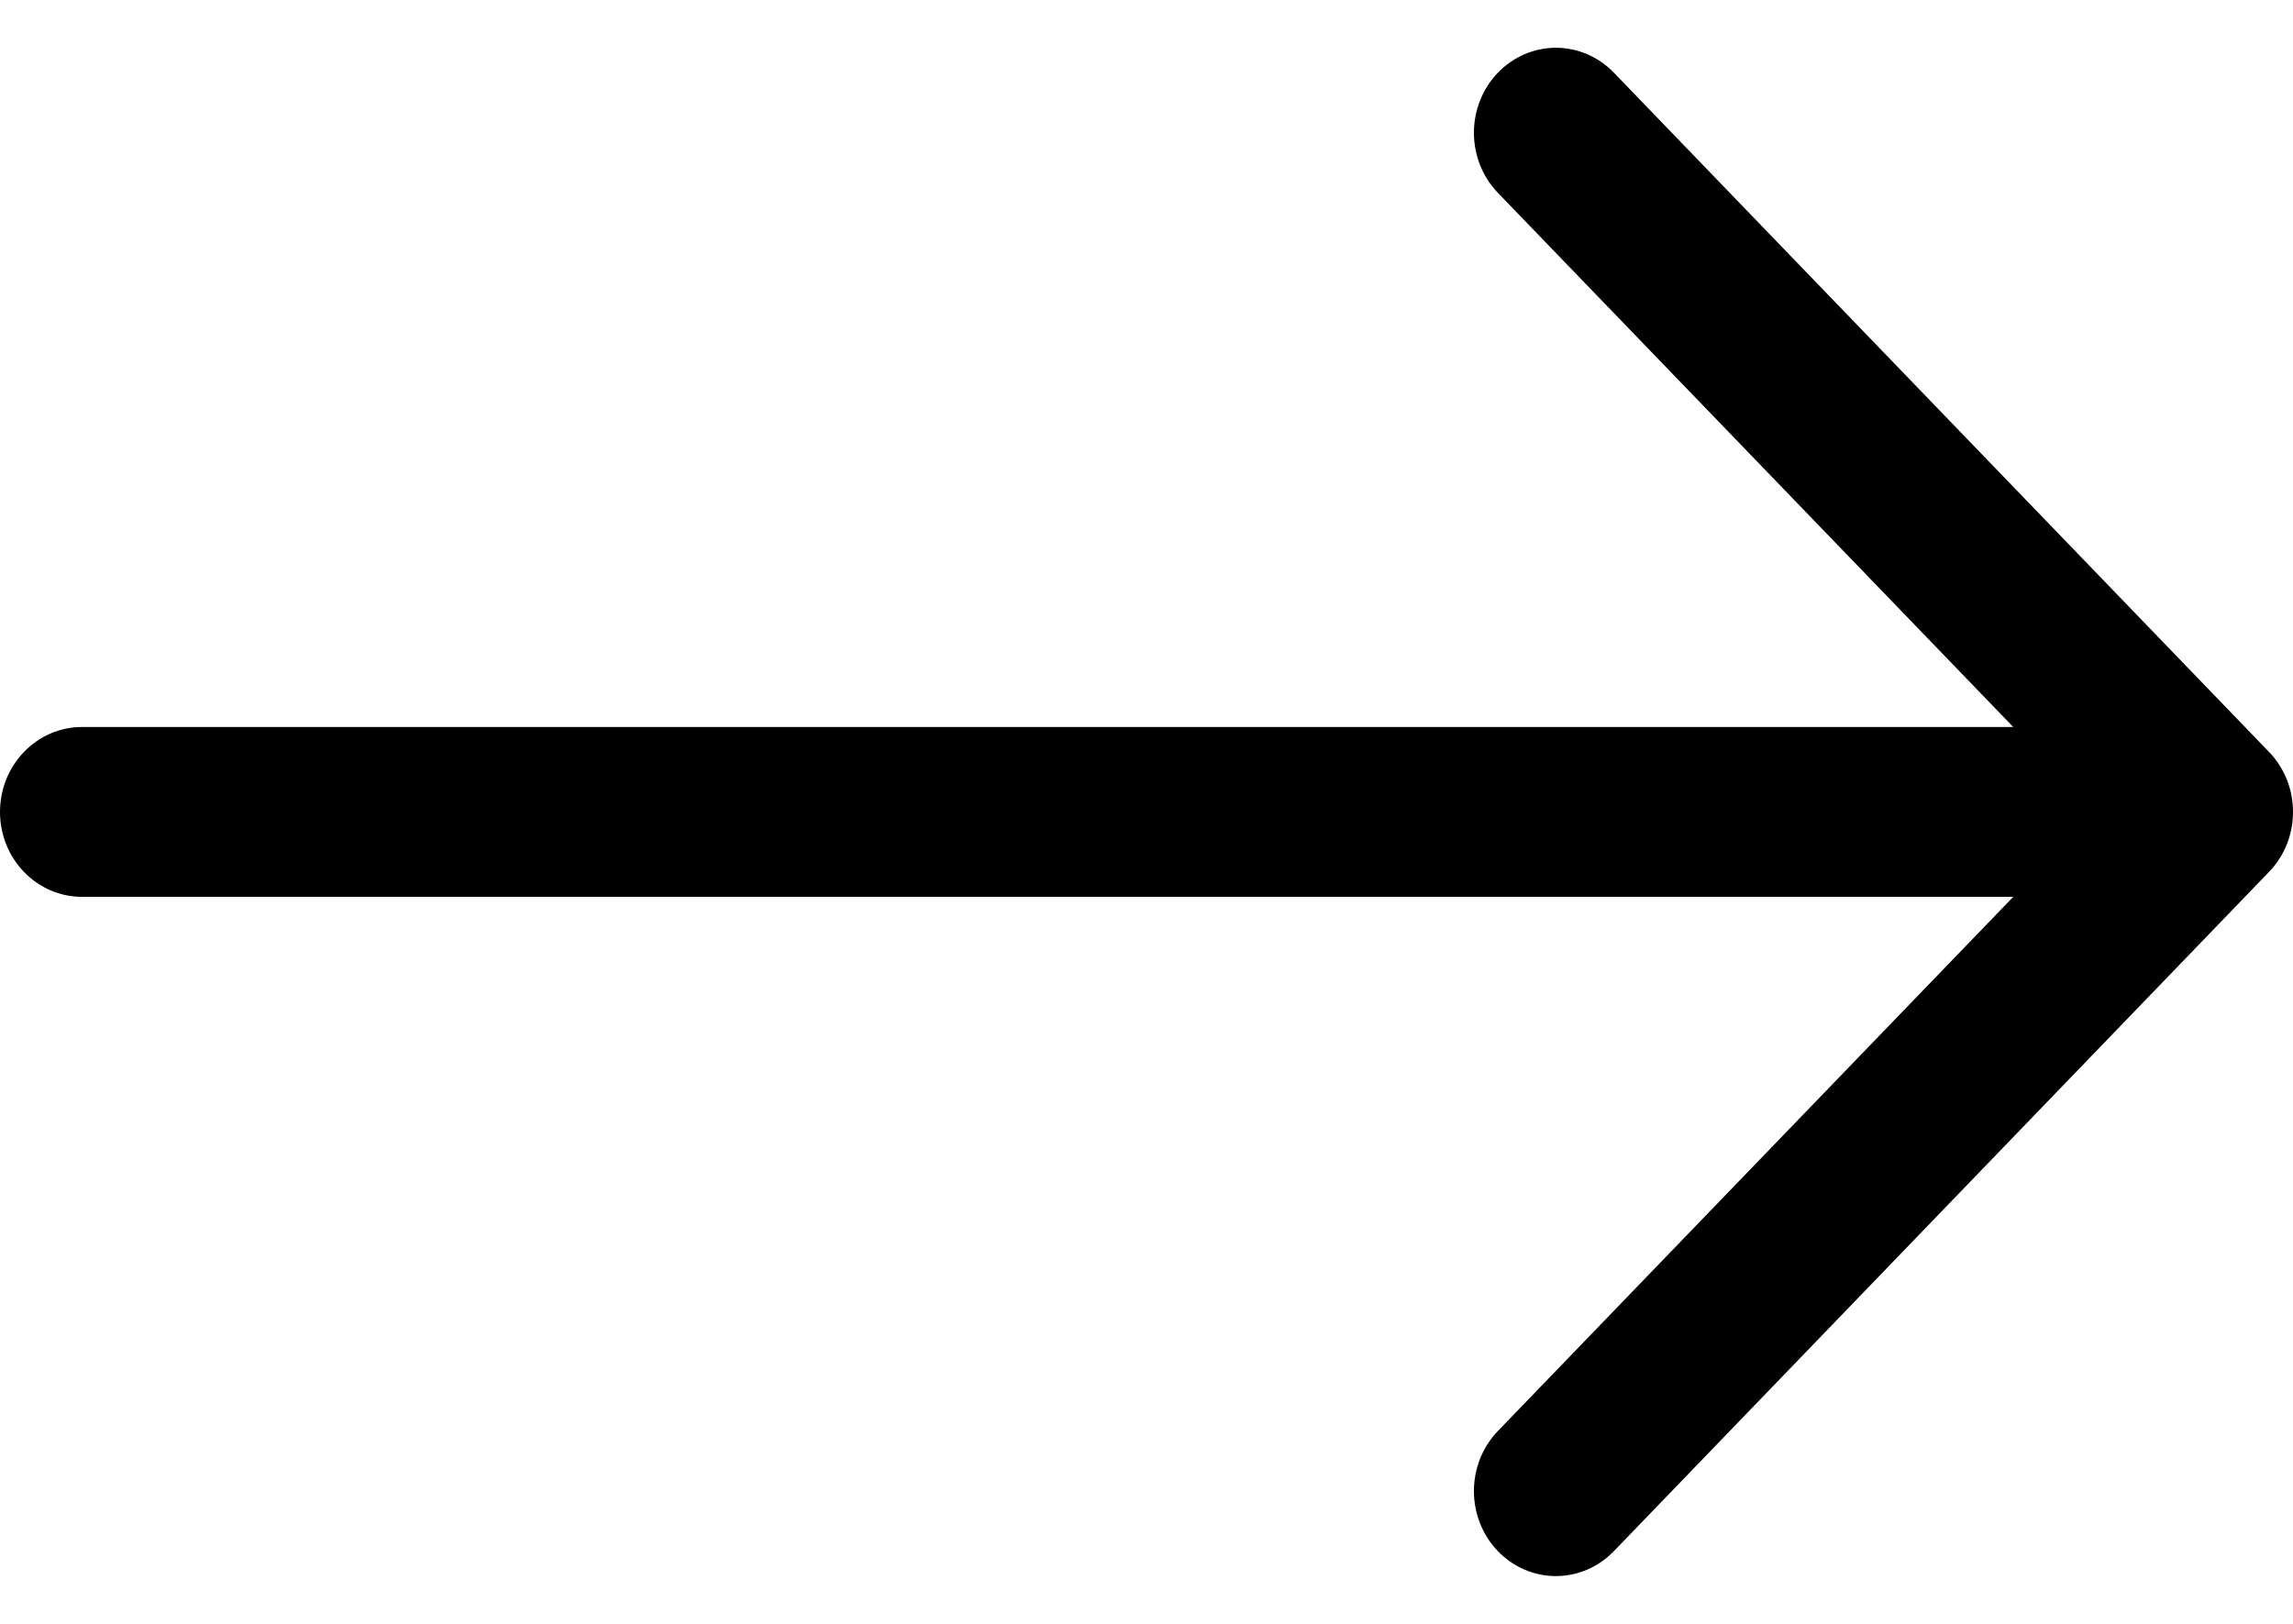 <svg width="24" height="17" viewBox="0 0 24 17" fill="none" xmlns="http://www.w3.org/2000/svg">
<path fill-rule="evenodd" clip-rule="evenodd" d="M0 8.5C0 8.264 0.09 8.038 0.251 7.872C0.412 7.705 0.63 7.611 0.857 7.611H21.072L15.678 2.019C15.517 1.852 15.427 1.626 15.427 1.39C15.427 1.154 15.517 0.928 15.678 0.761C15.839 0.594 16.057 0.5 16.285 0.5C16.512 0.5 16.731 0.594 16.892 0.761L23.748 7.871C23.828 7.953 23.891 8.051 23.935 8.159C23.978 8.267 24 8.383 24 8.5C24 8.617 23.978 8.733 23.935 8.841C23.891 8.949 23.828 9.047 23.748 9.129L16.892 16.239C16.731 16.406 16.512 16.5 16.285 16.5C16.057 16.5 15.839 16.406 15.678 16.239C15.517 16.073 15.427 15.846 15.427 15.61C15.427 15.374 15.517 15.148 15.678 14.981L21.072 9.389H0.857C0.63 9.389 0.412 9.295 0.251 9.128C0.09 8.962 0 8.736 0 8.5Z" fill="black"/>
</svg>
